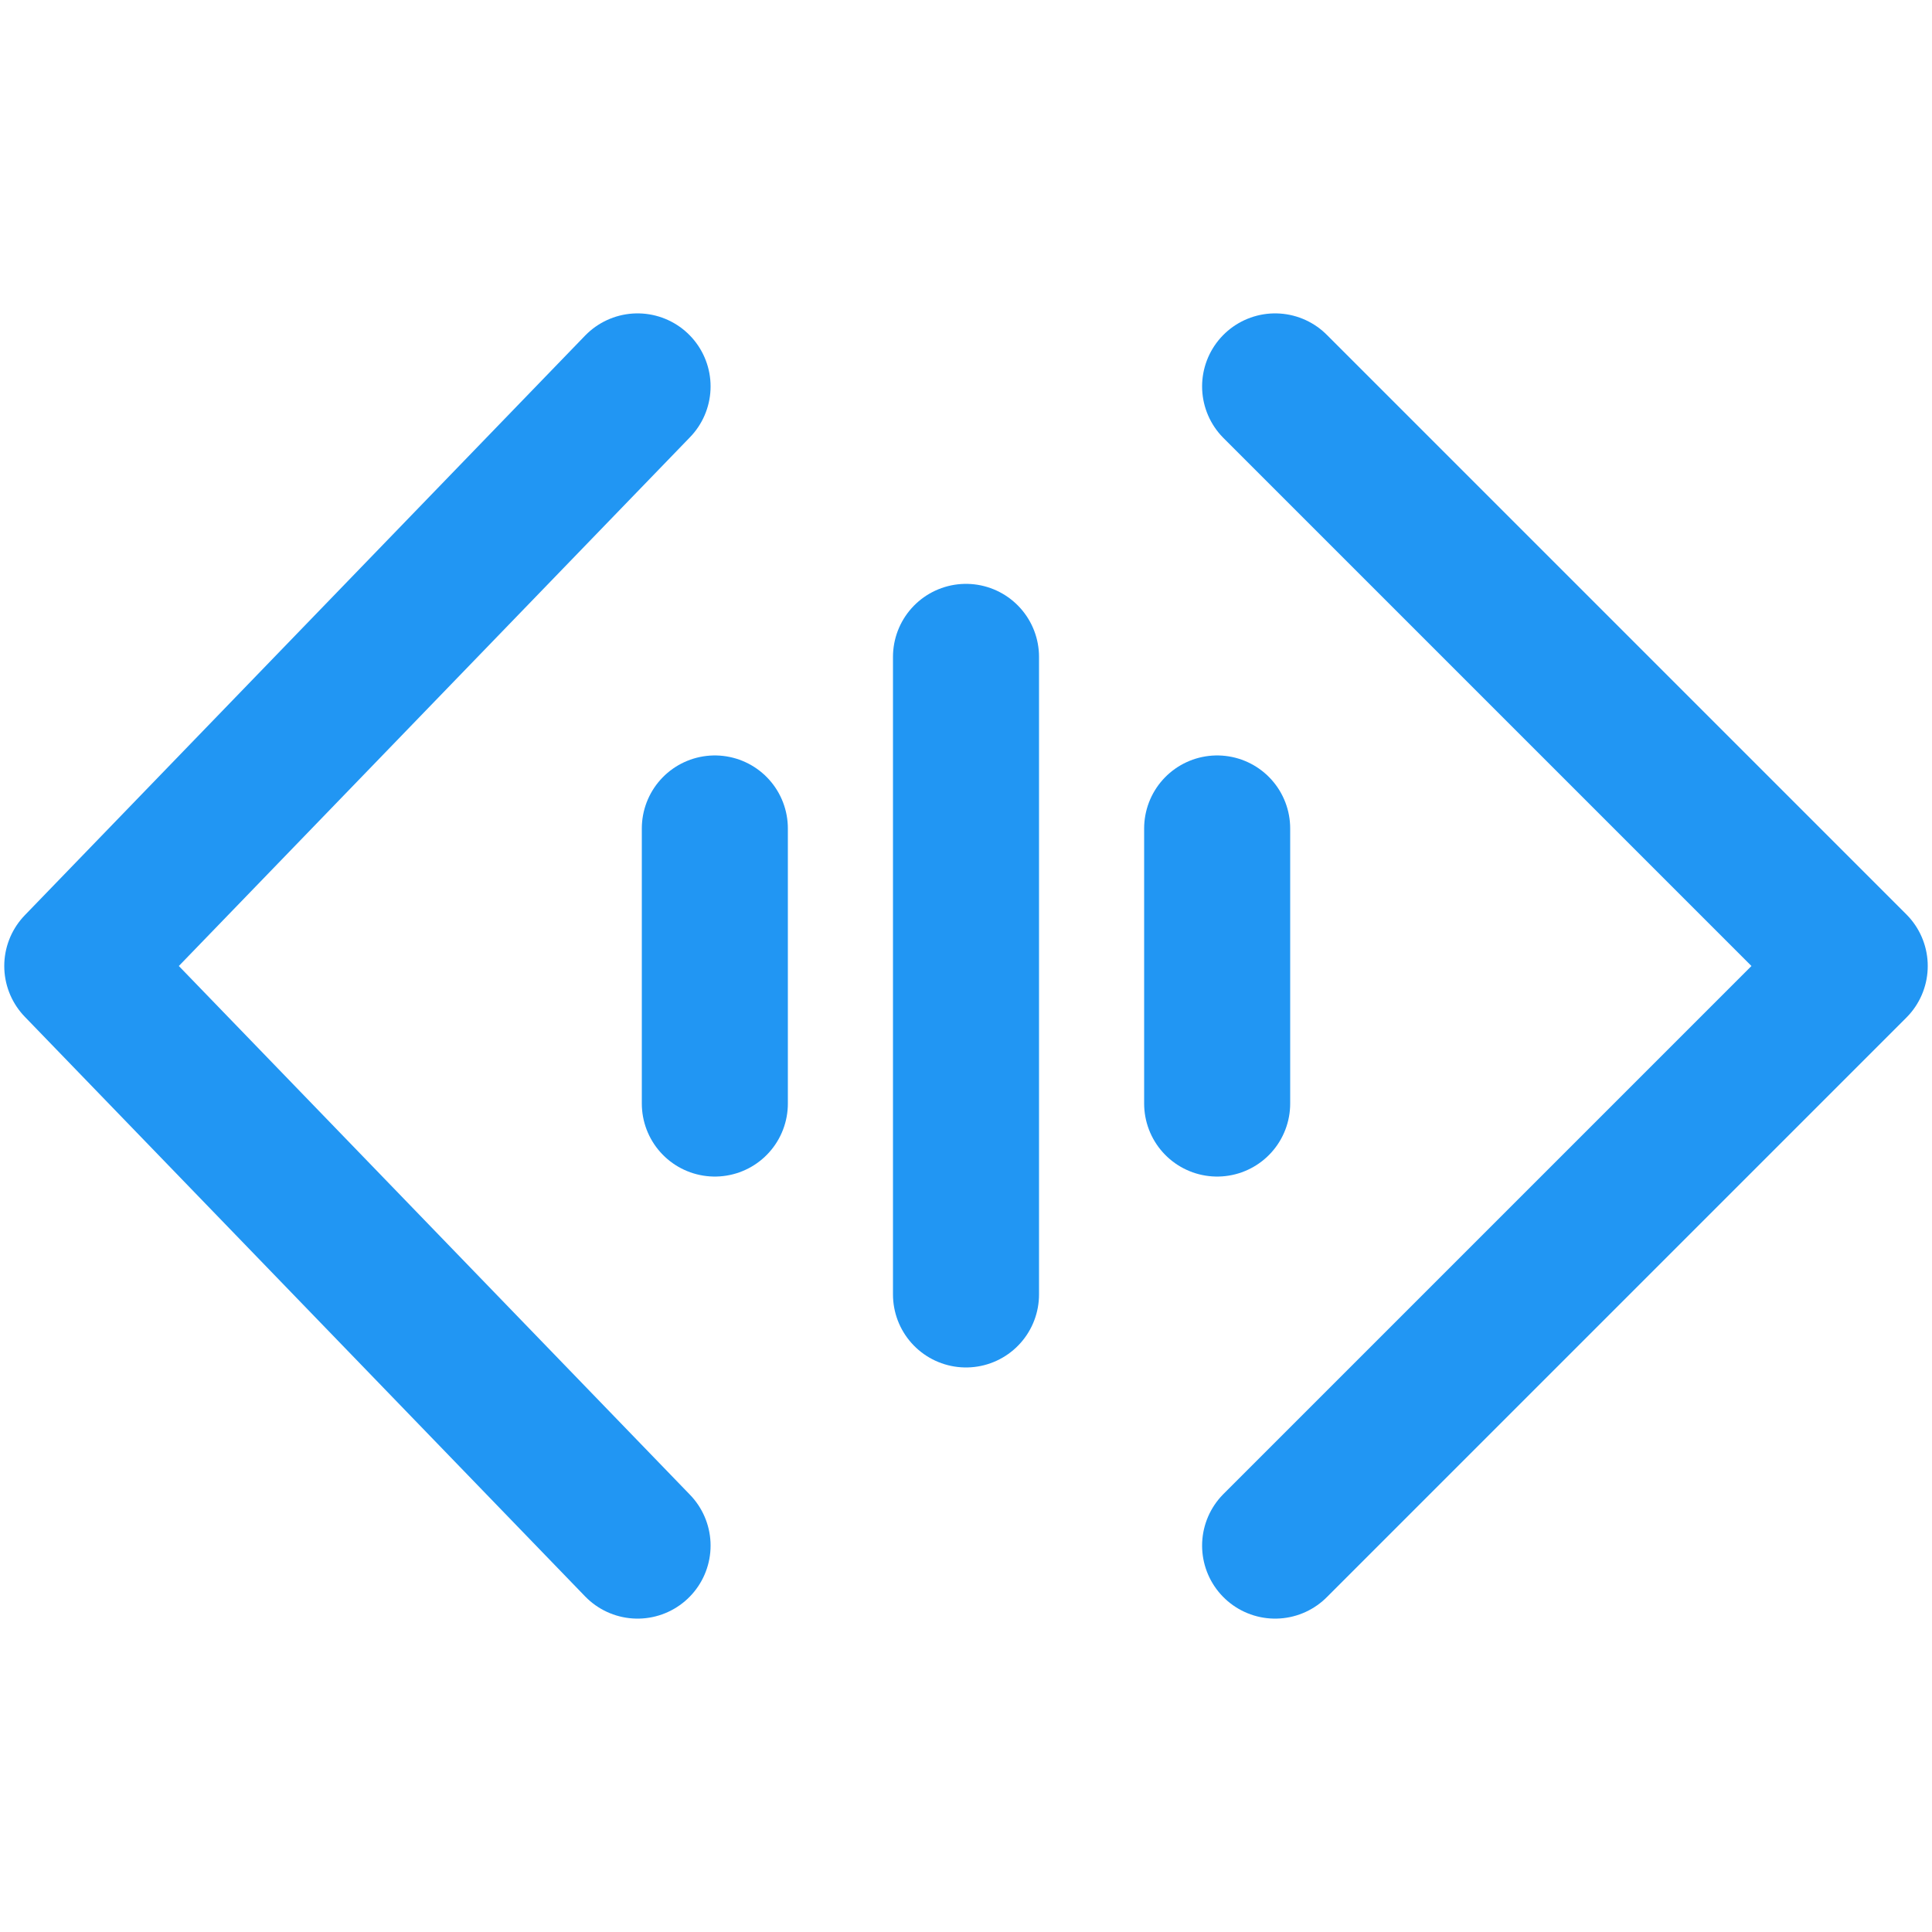 <?xml version="1.0" encoding="UTF-8" standalone="no"?>
<!-- Created with Inkscape (http://www.inkscape.org/) -->

<svg
   xmlns:dc="http://purl.org/dc/elements/1.1/"
   xmlns:cc="http://creativecommons.org/ns#"
   xmlns:rdf="http://www.w3.org/1999/02/22-rdf-syntax-ns#"
   xmlns:svg="http://www.w3.org/2000/svg"
   xmlns="http://www.w3.org/2000/svg"
   xmlns:sodipodi="http://sodipodi.sourceforge.net/DTD/sodipodi-0.dtd"
   xmlns:inkscape="http://www.inkscape.org/namespaces/inkscape"
   version="1.1"
   id="svg815"
   width="100"
   height="100"
   viewBox="0 0 100 100"
   sodipodi:docname="logo.svg"
   inkscape:version="0.92.4 (5da689c313, 2019-01-14)">
  <defs
     id="defs819" />
  <sodipodi:namedview
     pagecolor="#ffffff"
     bordercolor="#666666"
     borderopacity="1"
     objecttolerance="10"
     gridtolerance="10"
     guidetolerance="10"
     inkscape:pageopacity="0"
     inkscape:pageshadow="2"
     inkscape:window-width="1920"
     inkscape:window-height="1017"
     id="namedview817"
     showgrid="false"
     inkscape:zoom="2.7063829"
     inkscape:cx="38.261641"
     inkscape:cy="18.492056"
     inkscape:window-x="-8"
     inkscape:window-y="-8"
     inkscape:window-maximized="1"
     inkscape:current-layer="svg815" />
  <path
     style="fill:none;stroke:#2196f3;stroke-width:7.559;stroke-linecap:round;stroke-linejoin:round;stroke-miterlimit:4;stroke-dasharray:none;stroke-opacity:1"
     d="M 33,20 4,50 33,80"
     id="path1384"
     inkscape:connector-curvature="0"
     sodipodi:nodetypes="ccc" />
  <path
     style="fill:none;stroke:#2196f3;stroke-width:7.559;stroke-linecap:round;stroke-linejoin:round;stroke-miterlimit:4;stroke-dasharray:none;stroke-opacity:1"
     d="M 66,20 96,50 66,80"
     id="path1386"
     inkscape:connector-curvature="0"
     sodipodi:nodetypes="ccc" />
  <path
     style="fill:none;stroke:#2196f3;stroke-width:7.559;stroke-linecap:round;stroke-linejoin:round;stroke-miterlimit:4;stroke-dasharray:none;stroke-opacity:1"
     d="M 63,42.881 V 57.119"
     id="path1390-8"
     inkscape:connector-curvature="0"
     sodipodi:nodetypes="cc" />
  <path
     style="fill:none;stroke:#2196f3;stroke-width:7.559;stroke-linecap:round;stroke-linejoin:round;stroke-miterlimit:4;stroke-dasharray:none;stroke-opacity:1"
     d="M 37,42.881 V 57.119"
     id="path1390-8-2"
     inkscape:connector-curvature="0"
     sodipodi:nodetypes="cc" />
  <path
     style="fill:none;stroke:#2196f3;stroke-width:7.559;stroke-linecap:round;stroke-linejoin:round;stroke-miterlimit:4;stroke-dasharray:none;stroke-opacity:1"
     d="M 50,34 V 67"
     id="path1390-8-7"
     inkscape:connector-curvature="0"
     sodipodi:nodetypes="cc" />
</svg>
